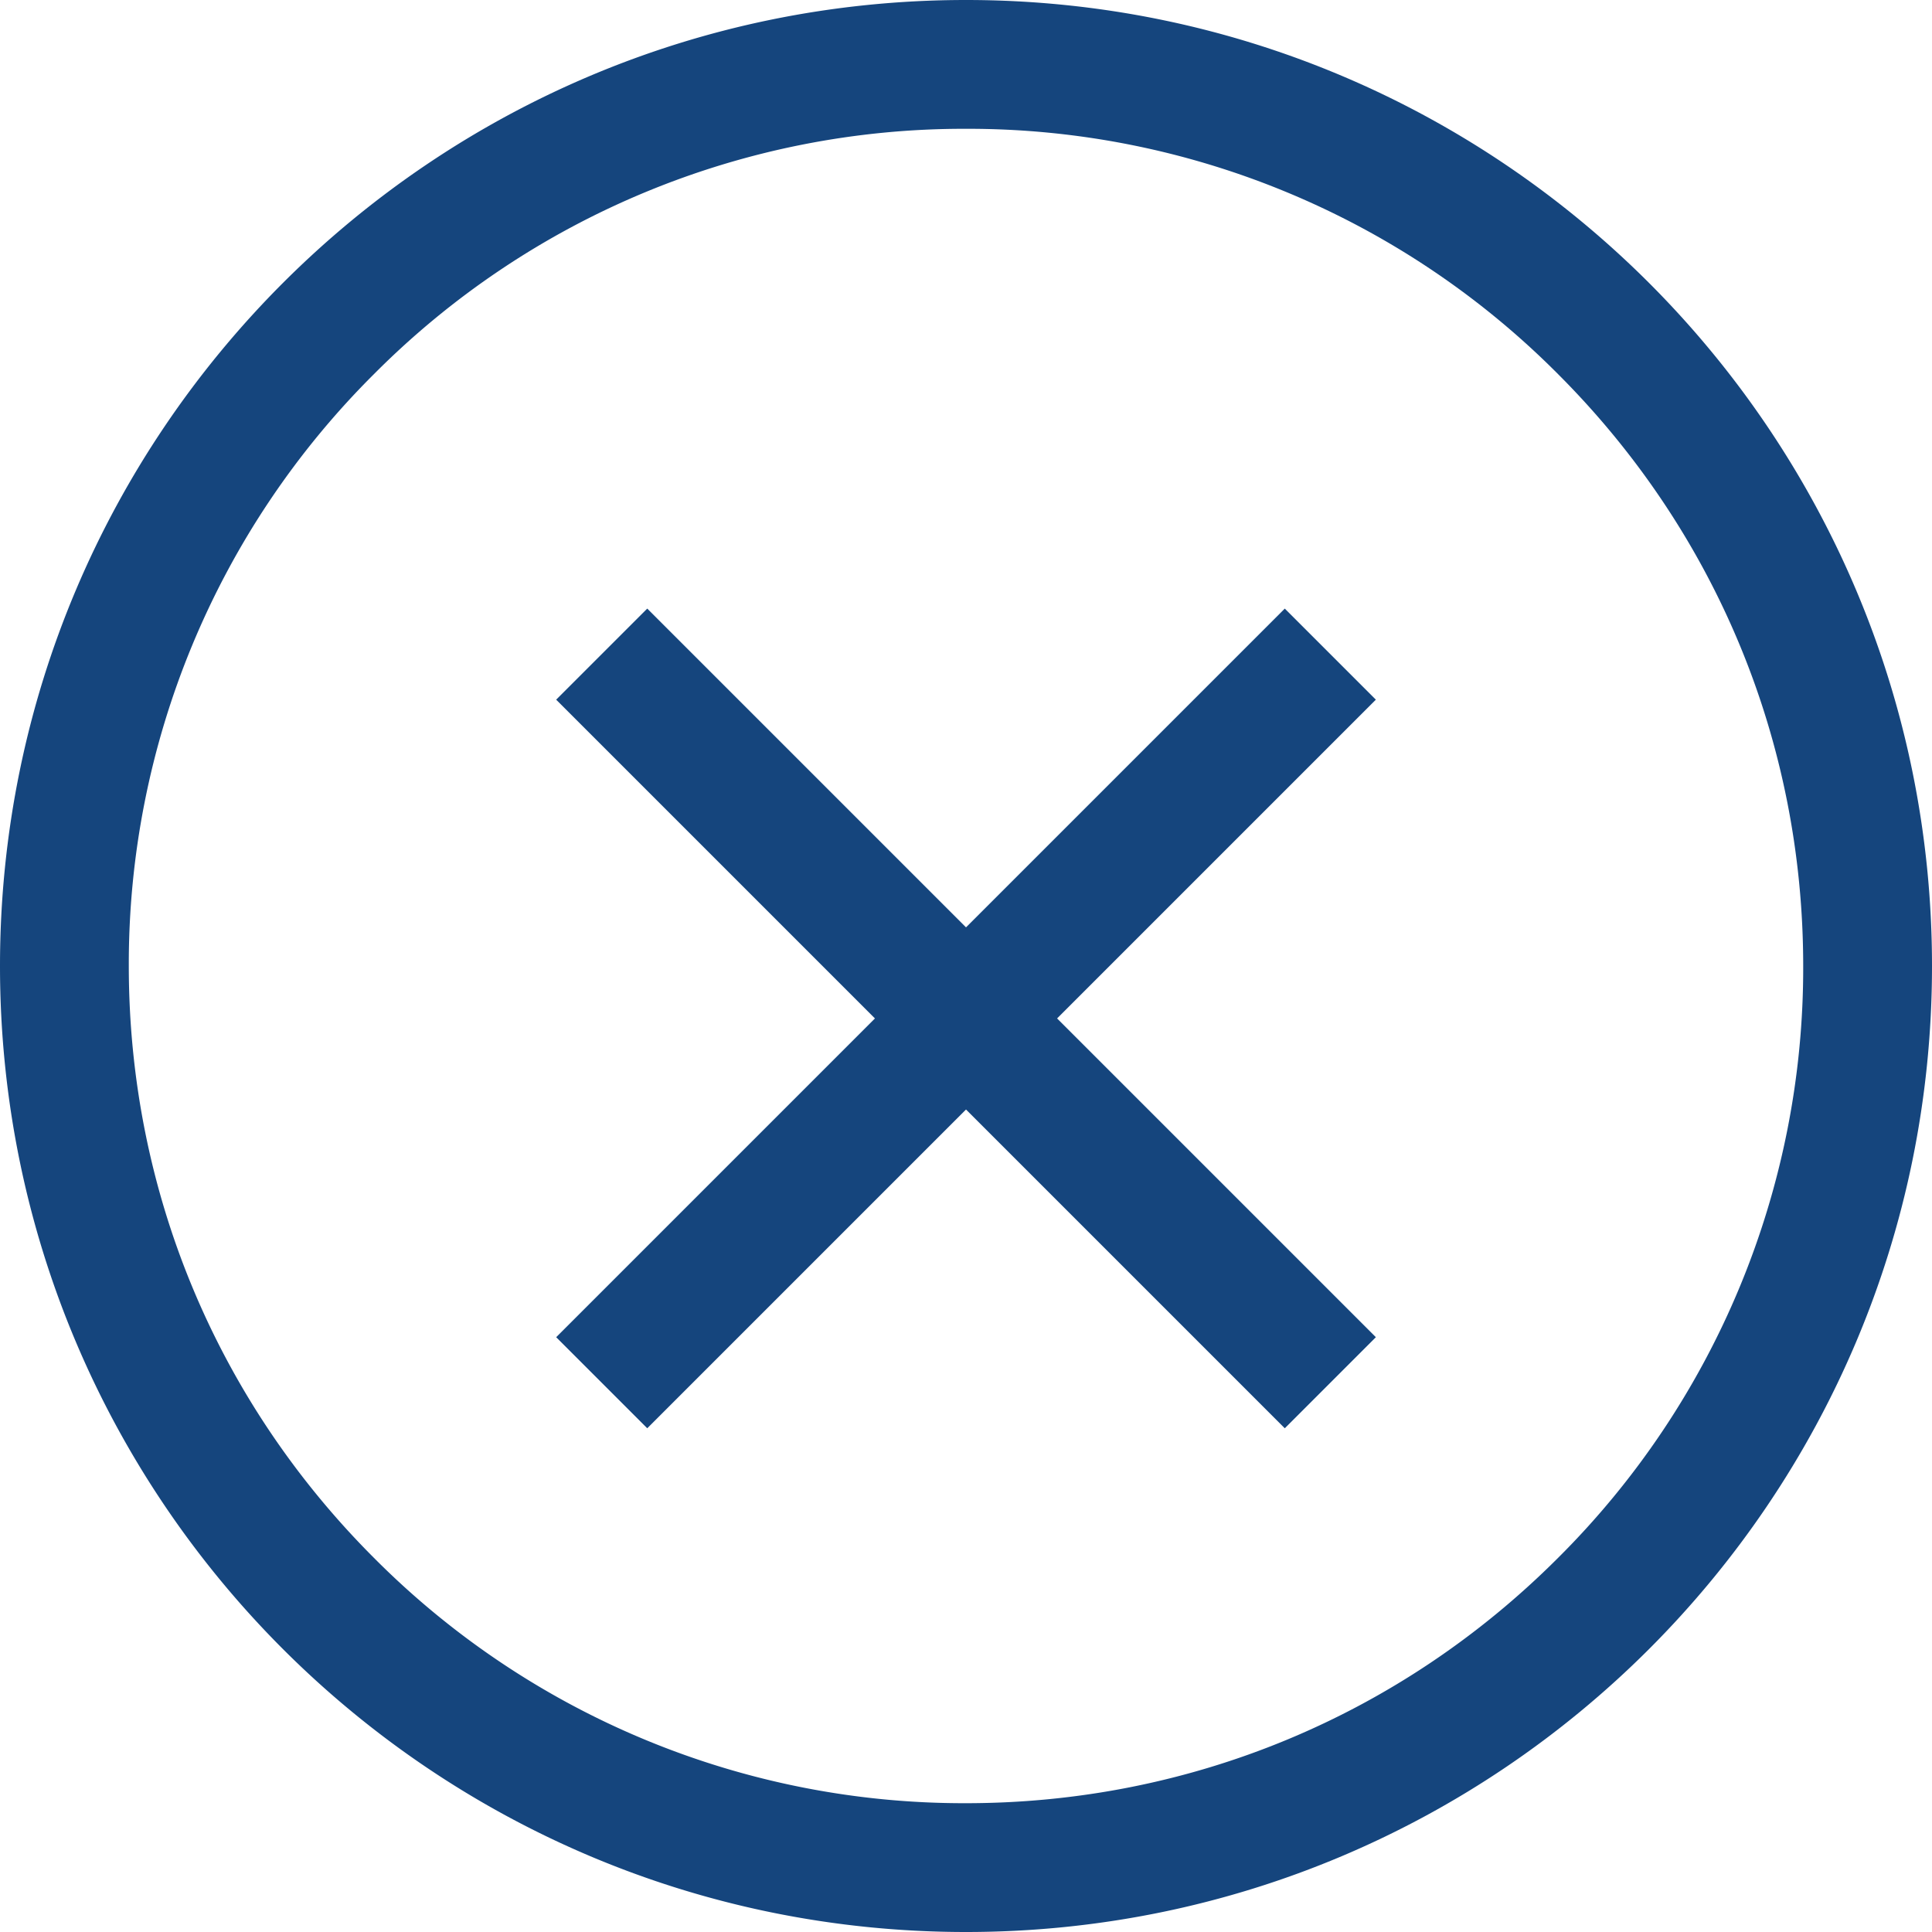 <svg xmlns="http://www.w3.org/2000/svg" viewBox="0 0 30 30">
    <defs>
        <style>
            .cls-1{fill:none}.cls-2,.cls-4{fill:#15457d}.cls-3,.cls-4{stroke:none}
        </style>
    </defs>
    <g id="close_x" data-name="close x" transform="translate(-46 -235.186)">
        <g id="Path_333" class="cls-1" data-name="Path 333">
            <path d="M15 0A15 15 0 1 1 0 15 15 15 0 0 1 15 0z" class="cls-3" transform="translate(46 235.186)"/>
            <path d="M15 2a12.915 12.915 0 0 0-9.192 3.808A12.915 12.915 0 0 0 2 15c0 3.472 1.352 6.737 3.808 9.192A12.915 12.915 0 0 0 15 28c3.472 0 6.737-1.352 9.192-3.808A12.915 12.915 0 0 0 28 15c0-3.472-1.352-6.737-3.808-9.192A12.915 12.915 0 0 0 15 2m0-2c8.284 0 15 6.716 15 15 0 8.284-6.716 15-15 15-8.284 0-15-6.716-15-15C0 6.716 6.716 0 15 0z" class="cls-4" transform="translate(46 235.186)"/>
        </g>
        <path id="_" d="M7 0v7H0v2h7v7h2V9h7V7H9V0z" class="cls-2" data-name="+" transform="rotate(45 -258.827 193.477)"/>
    </g>
</svg>
